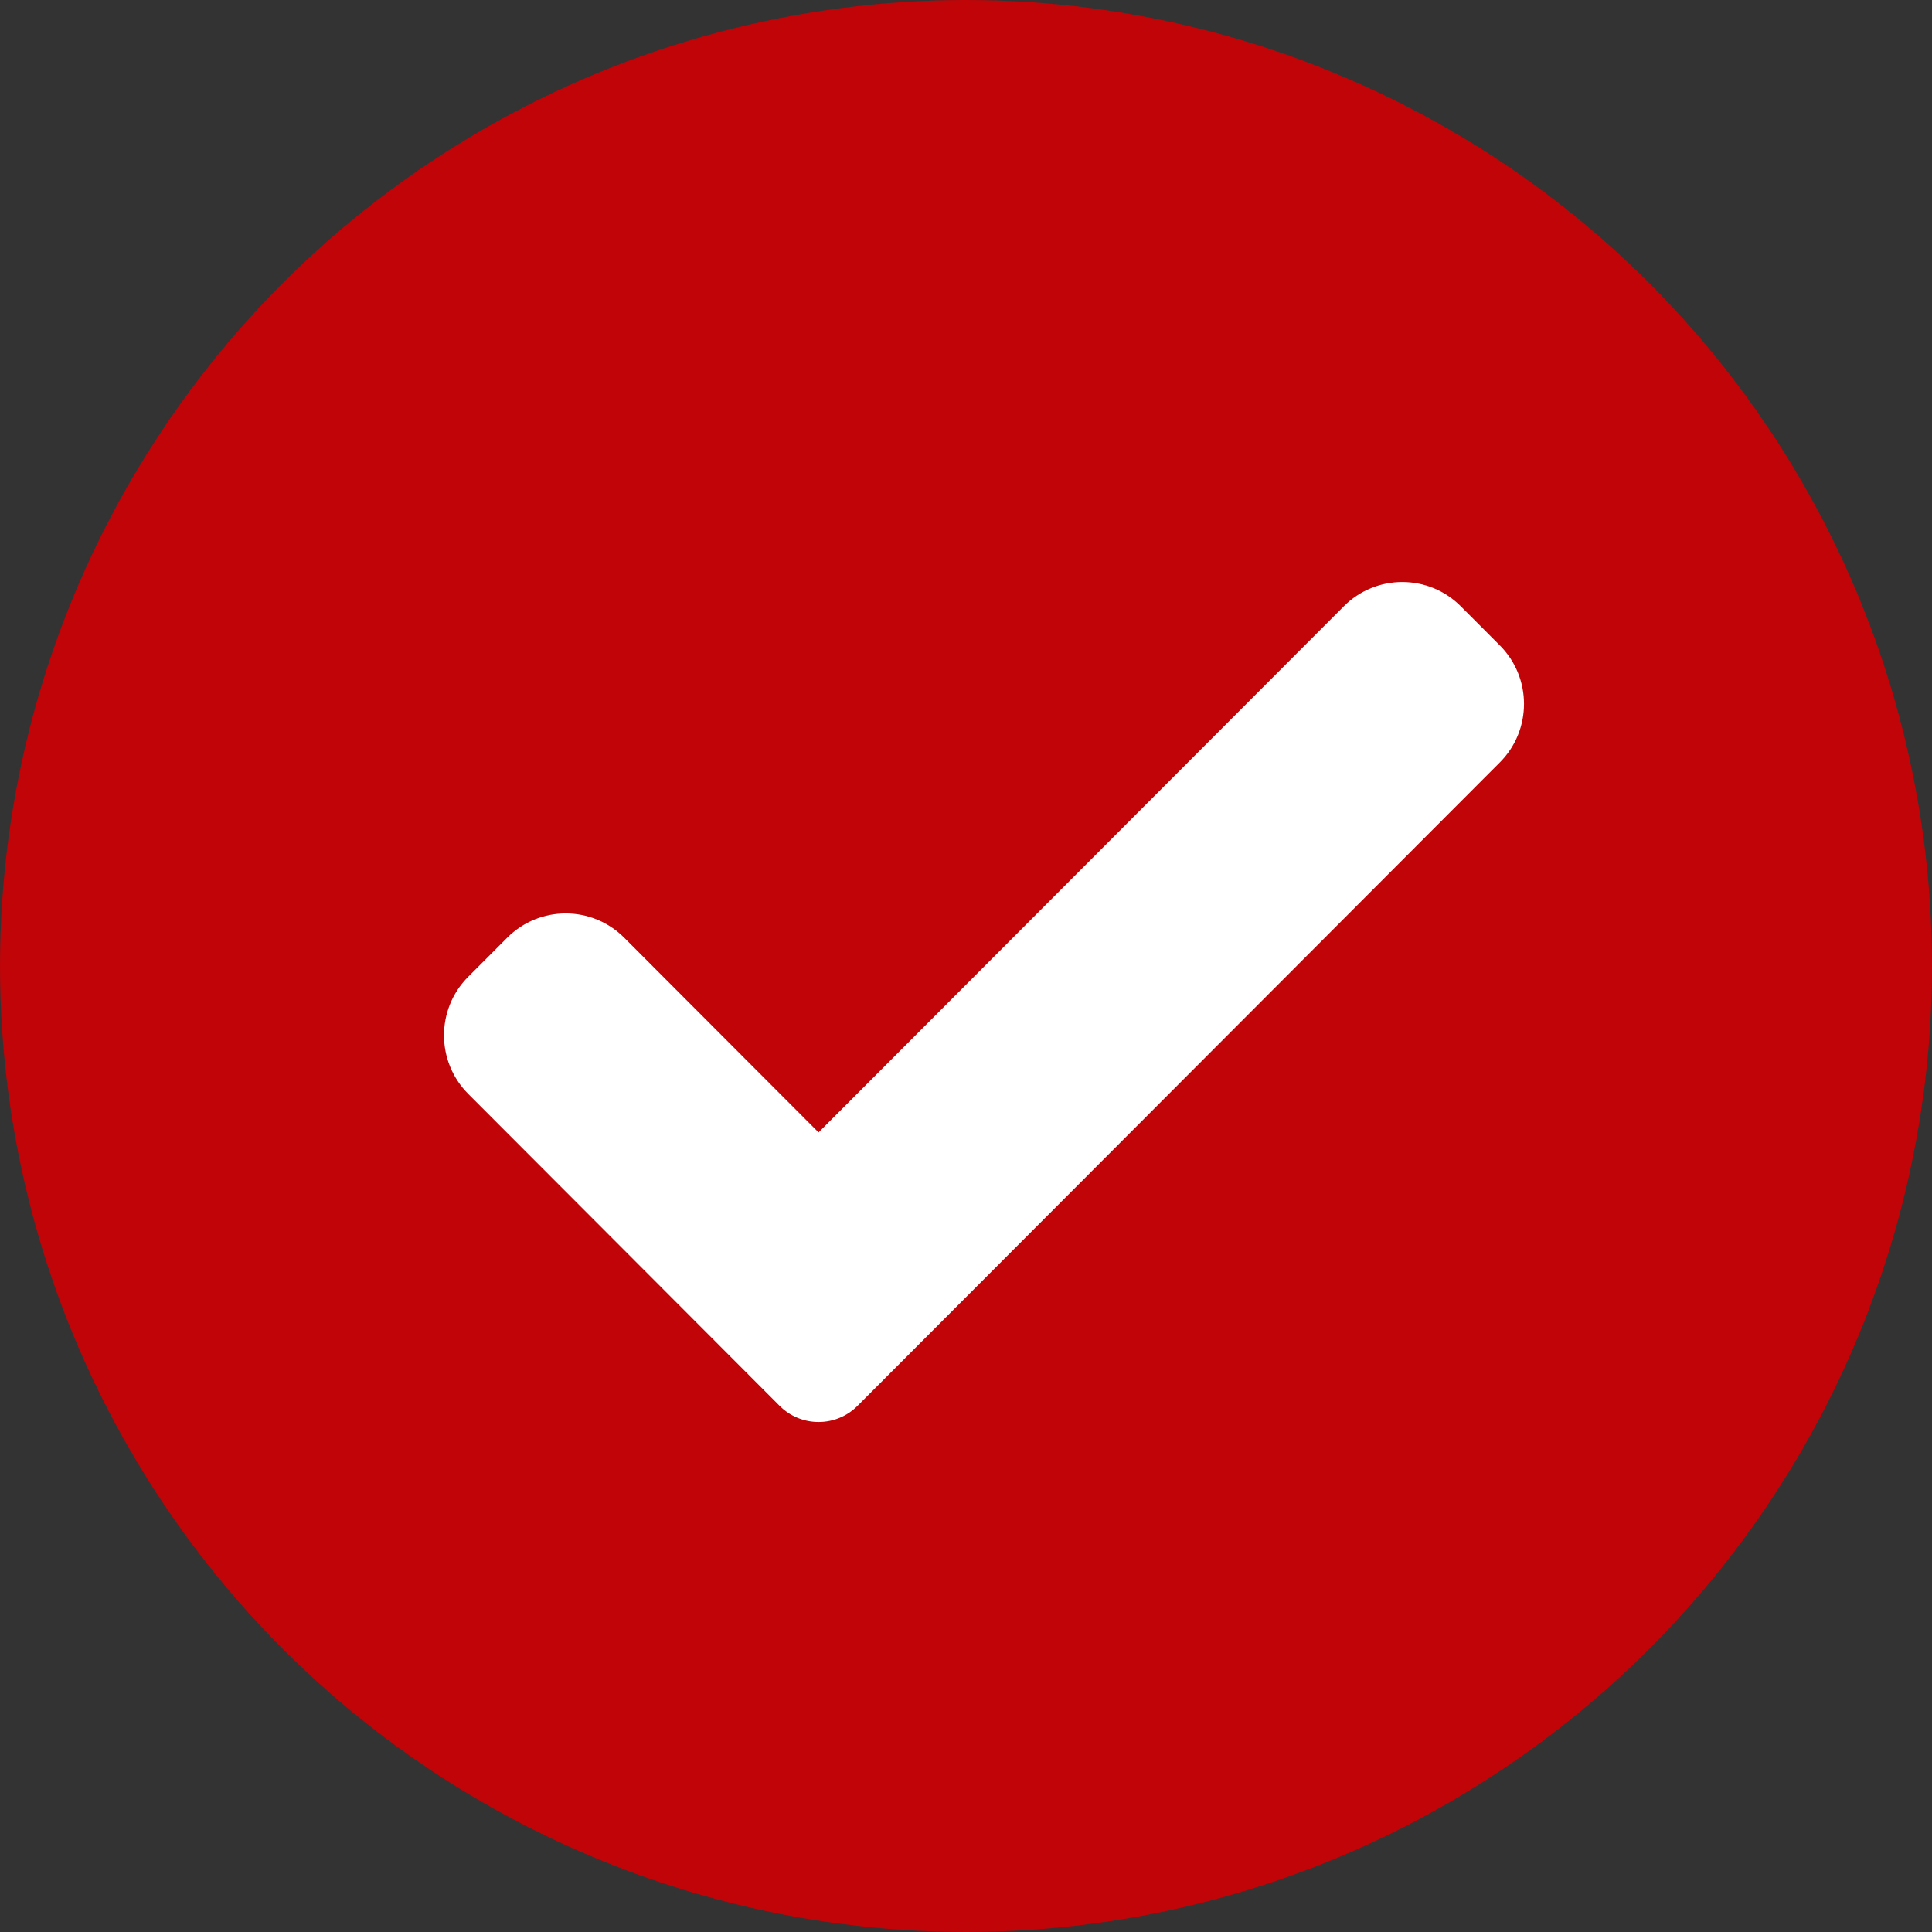 <svg width="644" height="644" viewBox="0 0 644 644" fill="none" xmlns="http://www.w3.org/2000/svg">
<rect x="0" y="0" width="644" height="644" fill="#333333" stroke="none"/>
<circle cx="322" cy="322" r="322" fill="#C00407"/>
<path d="M285.851 468.606C282.414 472.068 277.726 474 272.856 474C267.985 474 263.297 472.068 259.861 468.606L156.078 364.634C145.307 353.845 145.307 336.352 156.078 325.583L169.073 312.563C179.847 301.775 197.291 301.775 208.062 312.563L272.856 377.468L447.938 202.091C458.712 191.303 476.174 191.303 486.927 202.091L499.922 215.111C510.693 225.9 510.693 243.39 499.922 254.162L285.851 468.606Z" fill="white"/>
</svg>
